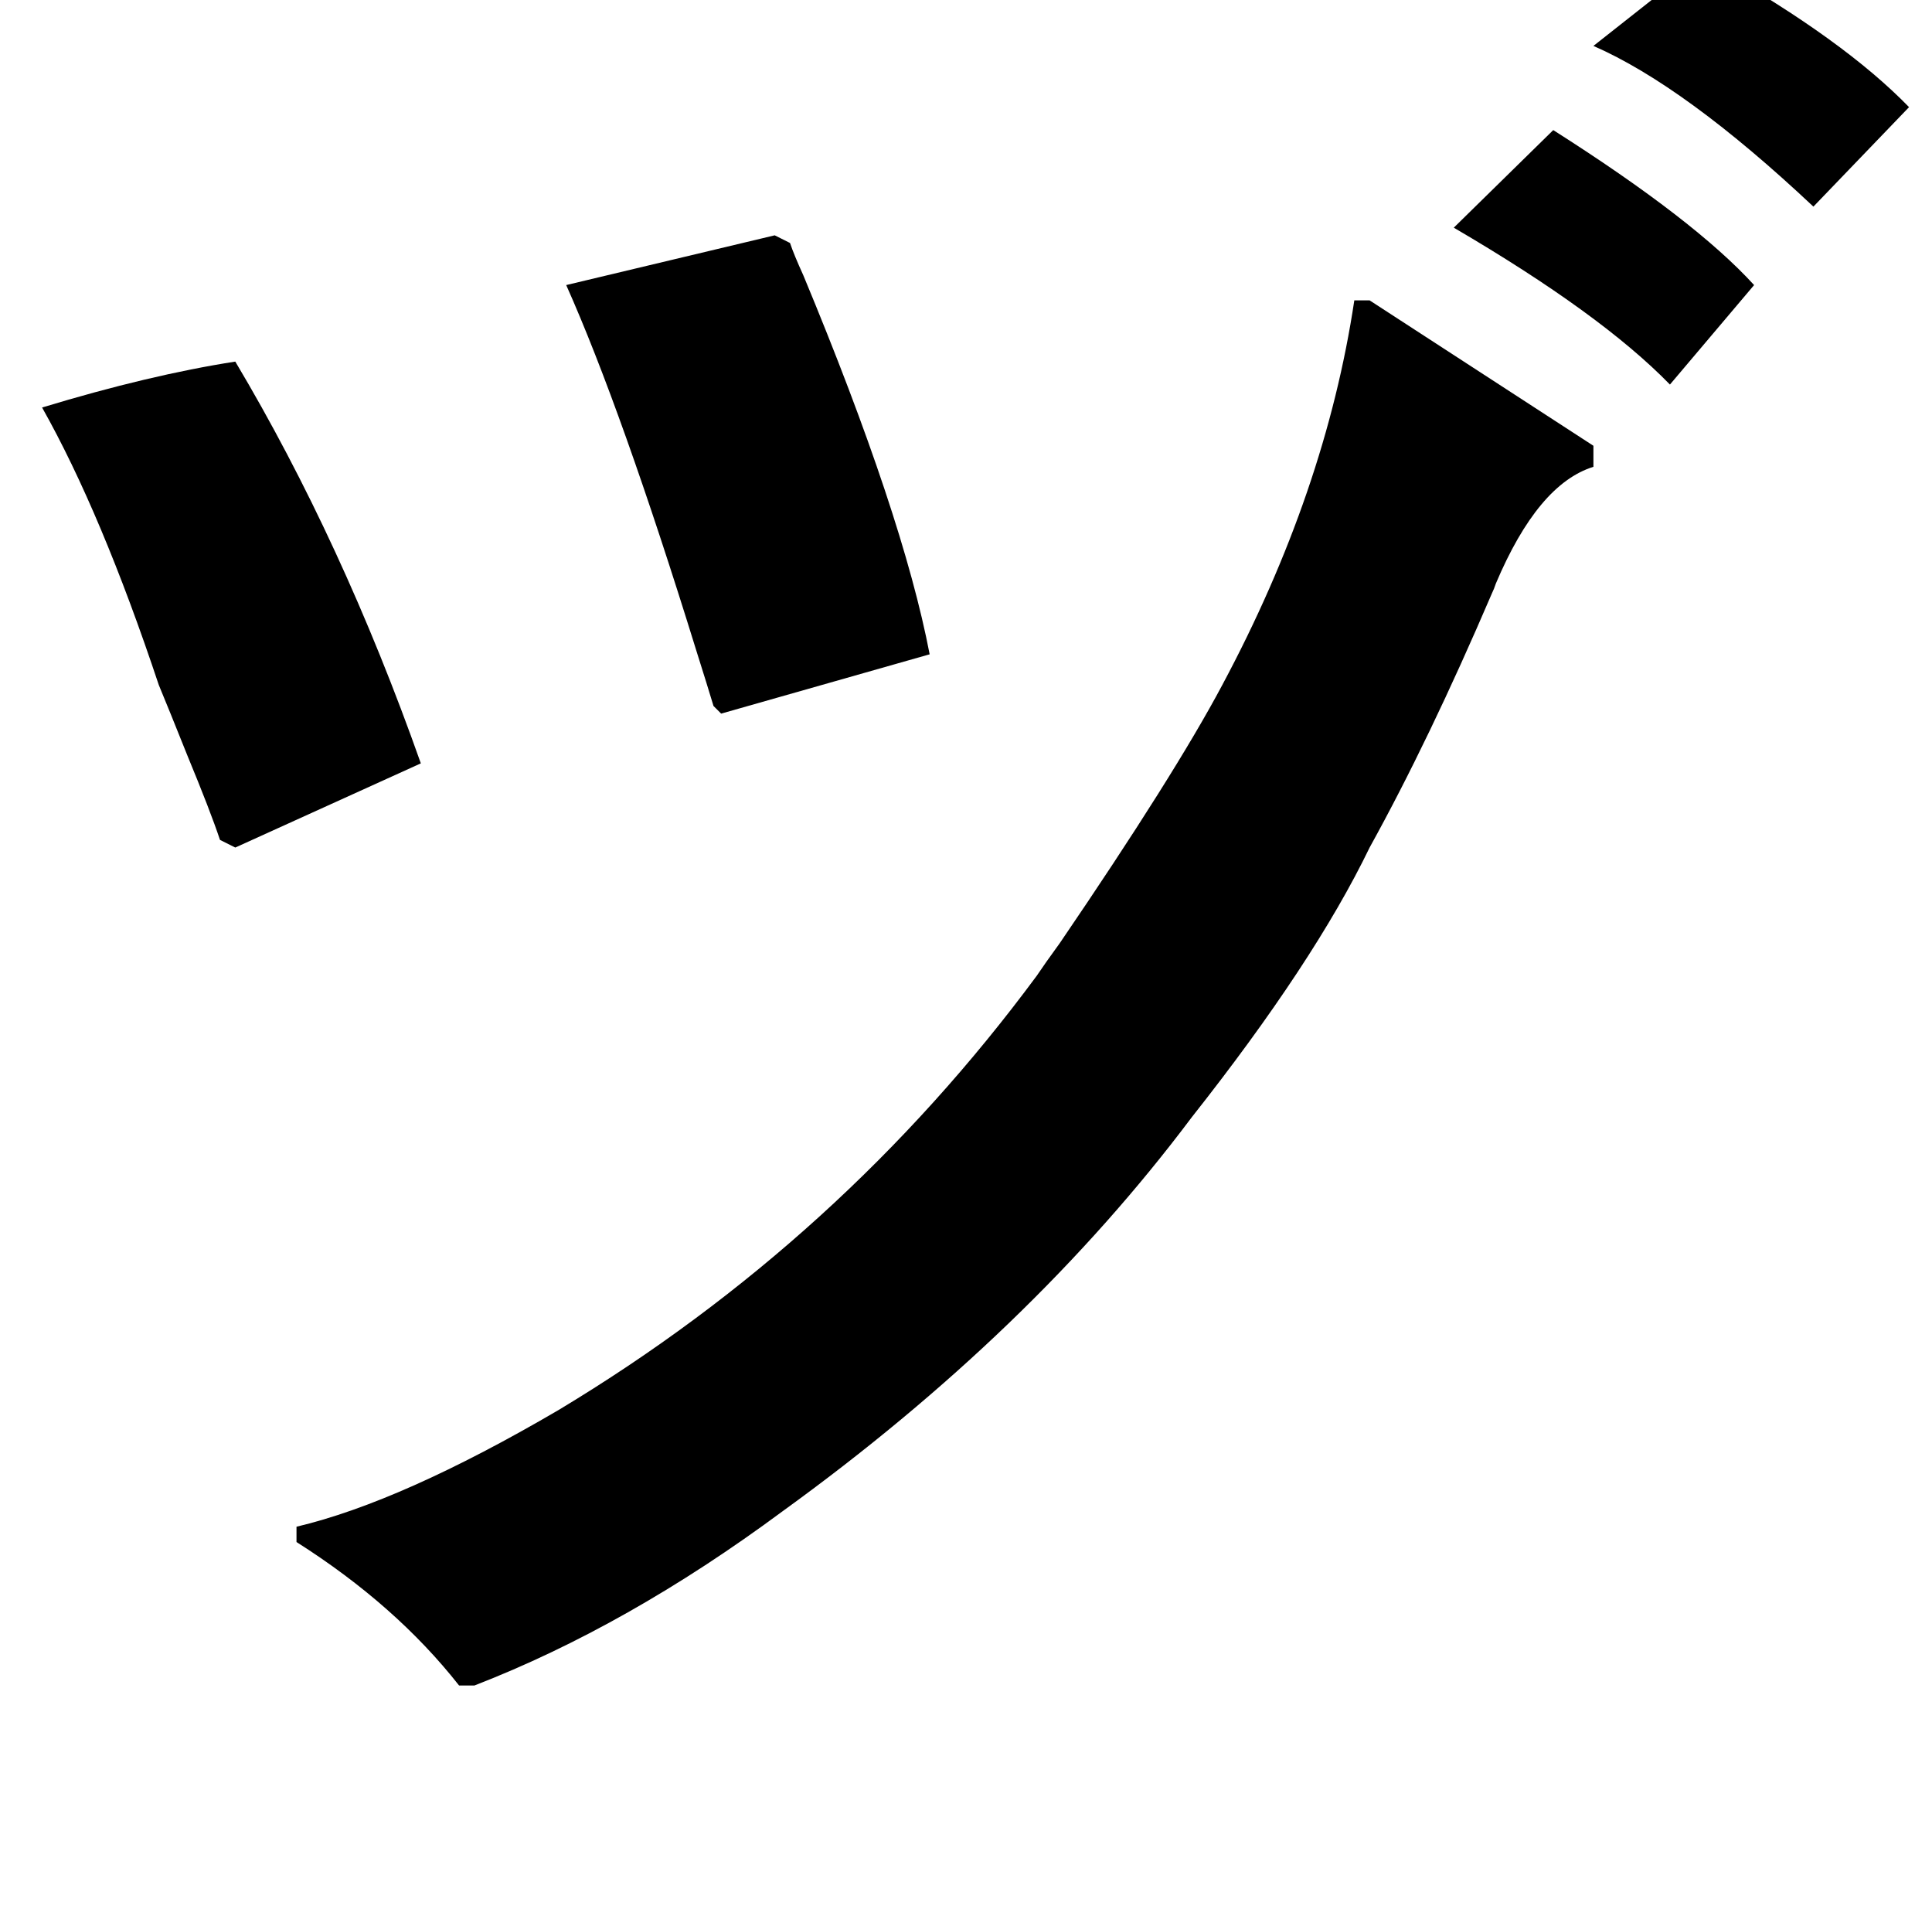 <?xml version="1.0" standalone="no"?>
<!DOCTYPE svg PUBLIC "-//W3C//DTD SVG 1.1//EN" "http://www.w3.org/Graphics/SVG/1.1/DTD/svg11.dtd" >
<svg xmlns="http://www.w3.org/2000/svg" xmlns:xlink="http://www.w3.org/1999/xlink" version="1.1" viewBox="-10 0 1010 1000">
   <path fill="currentColor"
d="M210 399l-97 44l-8 -4q-5 -15 -17 -44q-10 -25 -15 -37q-30 -90 -61 -145q56 -17 101 -24q56 94 97 210zM476 342l-109 31l-4 -4q-3 -10 -9 -29q-39 -126 -68 -191l109 -26l8 4q2 6 7 17q52 125 66 198zM698 157h8l117 76v11q-29 9 -51 61q-1 3 -2 5q-33 77 -64 133
q-29 60 -93 141q-84 112 -214 206q-81 60 -161 91h-8q-33 -42 -85 -75v-8q55 -13 137 -61q148 -89 250 -227q4 -6 12 -17q60 -88 85 -135q54 -101 69 -201zM750 119l52 -51q74 47 105 81l-44 52q-36 -37 -113 -82zM823 24l52 -41q6 -3 12 0q67 38 101 73l-50 52
q-67 -63 -115 -84z" />
</svg>
